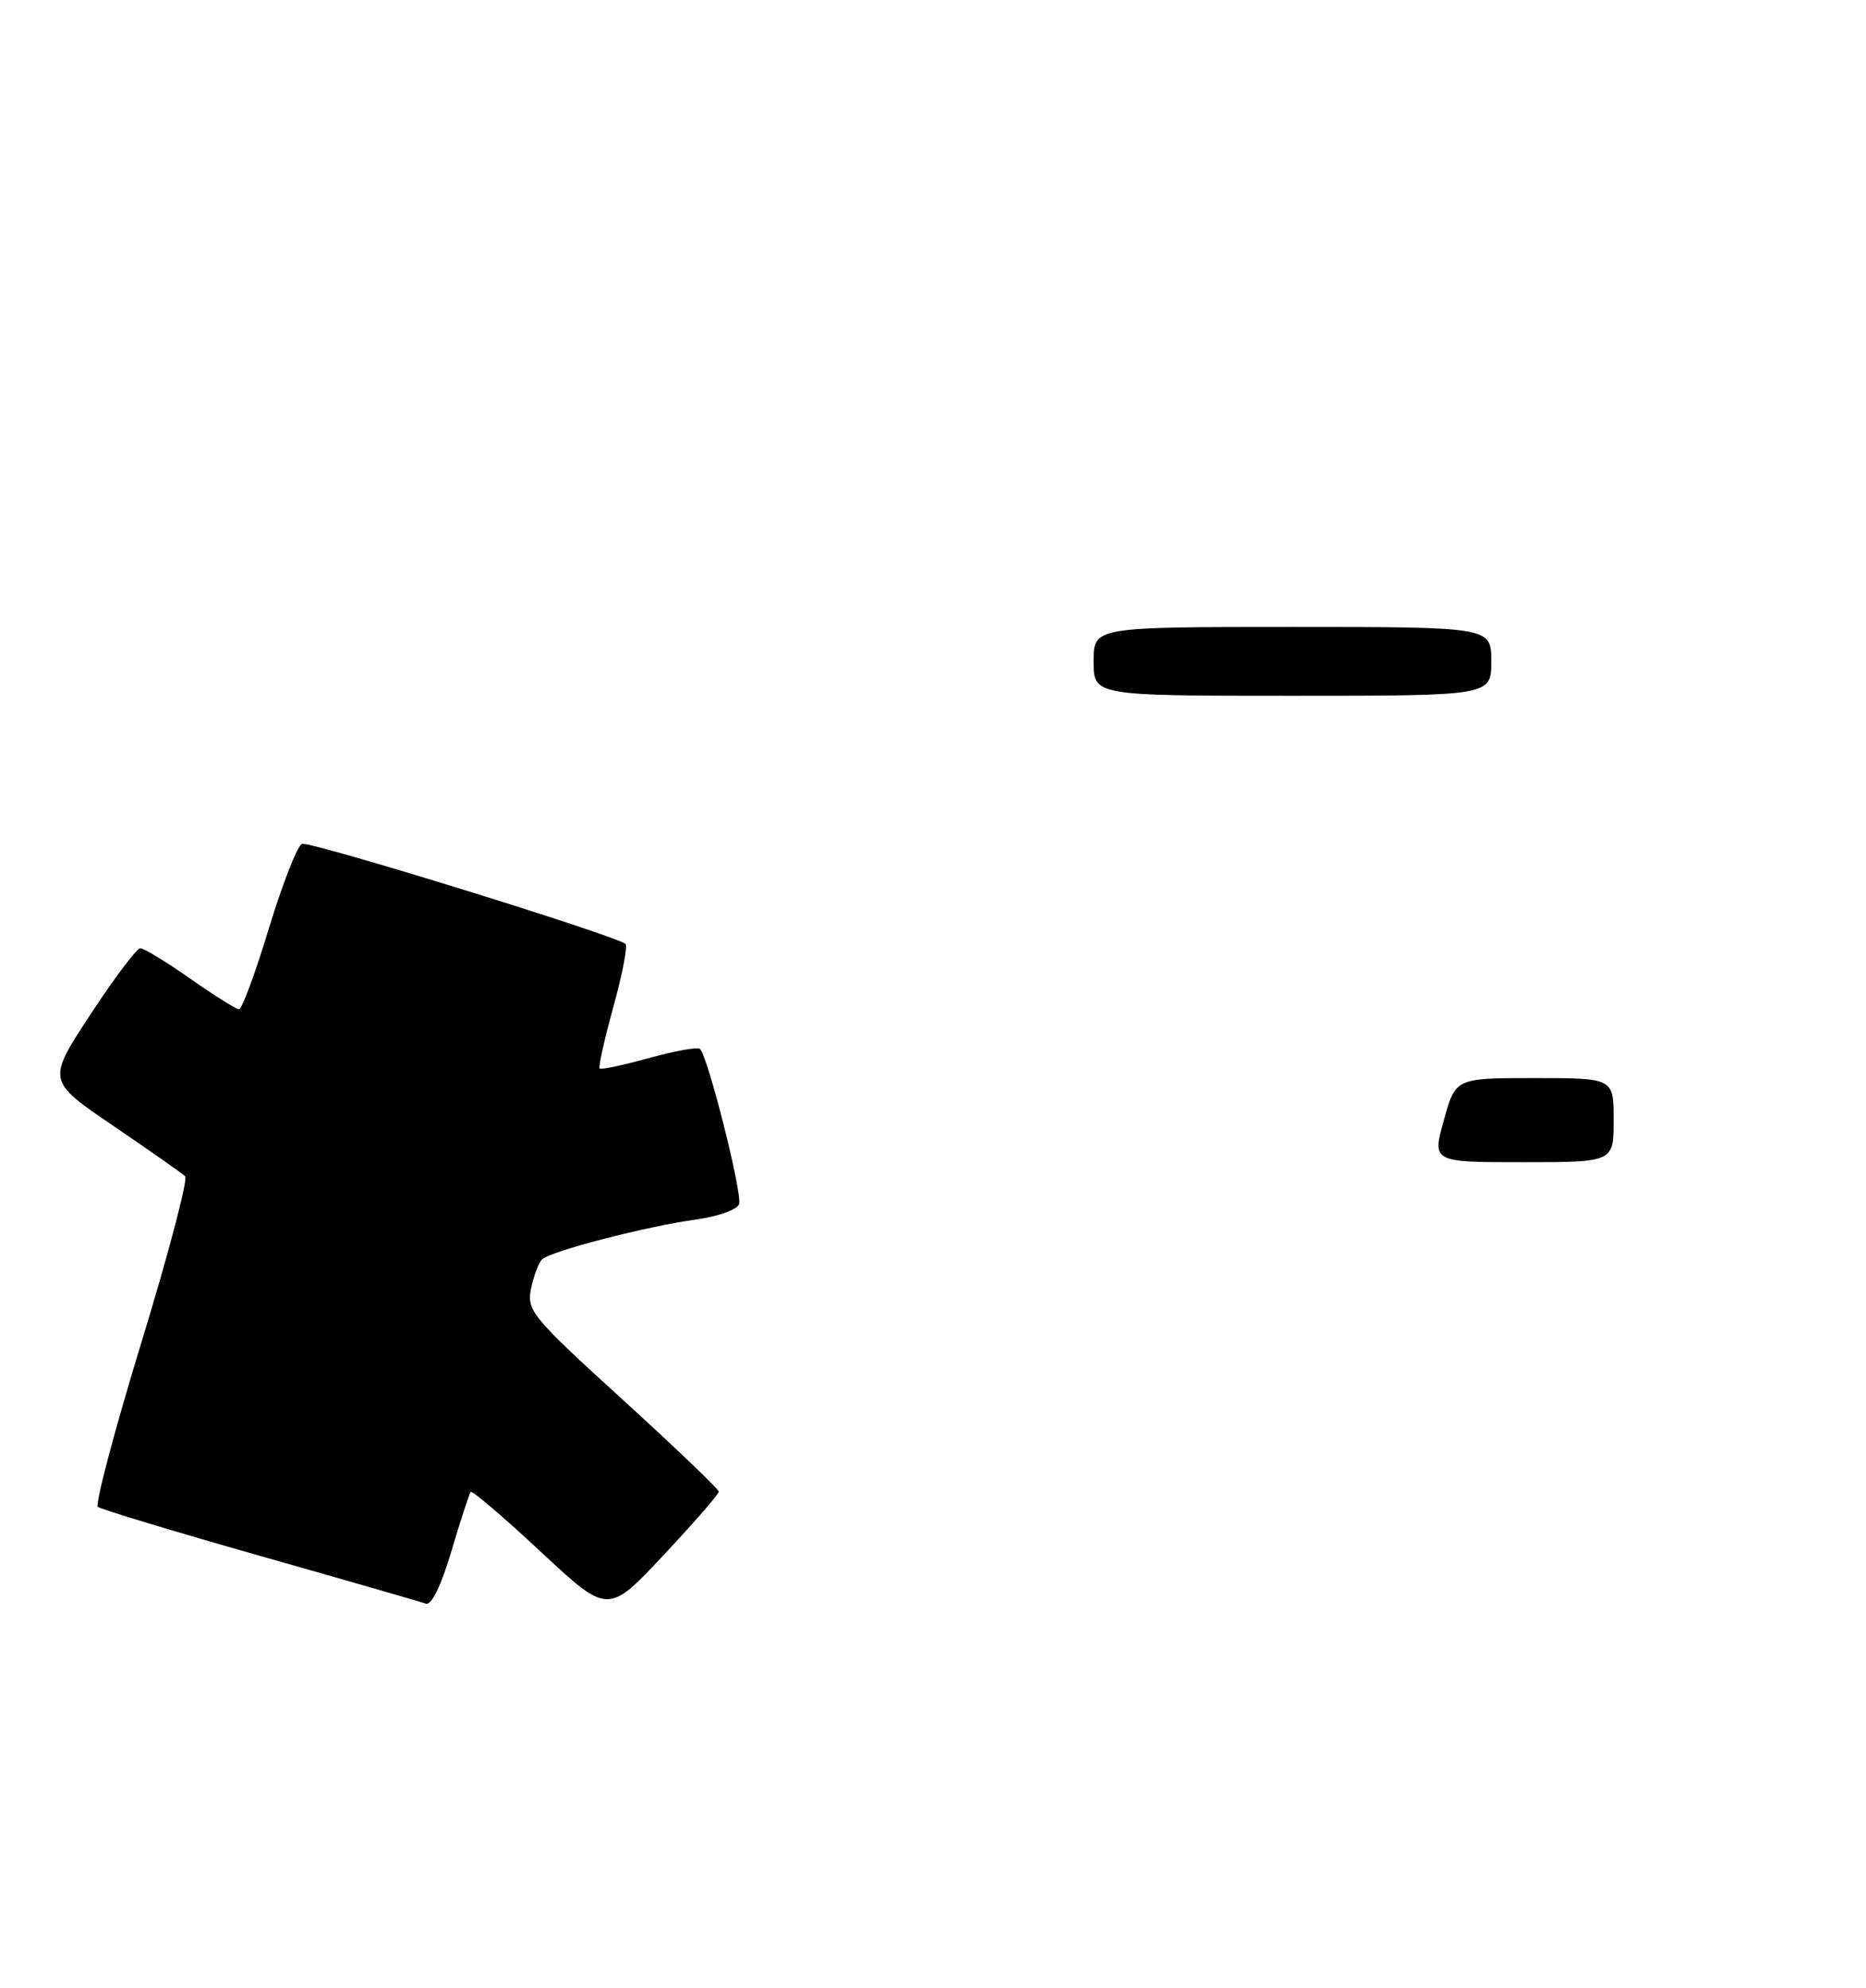 <?xml version="1.0" encoding="UTF-8" standalone="no"?>
<!DOCTYPE svg PUBLIC "-//W3C//DTD SVG 1.1//EN" "http://www.w3.org/Graphics/SVG/1.1/DTD/svg11.dtd" >
<svg xmlns="http://www.w3.org/2000/svg" xmlns:xlink="http://www.w3.org/1999/xlink" version="1.1" viewBox="0 0 244 260">
 <g >
 <path fill="currentColor"
d=" M 93.99 195.09 C 93.98 194.77 88.32 189.34 81.40 183.04 C 69.59 172.28 68.87 171.41 69.43 168.58 C 69.77 166.92 70.42 165.18 70.88 164.72 C 71.96 163.64 84.53 160.39 91.12 159.48 C 93.88 159.10 96.36 158.21 96.64 157.50 C 97.12 156.25 92.60 138.27 91.54 137.20 C 91.24 136.91 88.25 137.44 84.87 138.38 C 81.50 139.31 78.60 139.93 78.41 139.74 C 78.23 139.56 79.03 135.94 80.20 131.70 C 81.37 127.46 82.09 123.76 81.80 123.47 C 80.75 122.42 40.53 109.97 39.48 110.37 C 38.89 110.60 36.95 115.56 35.17 121.39 C 33.40 127.23 31.64 132.00 31.26 132.00 C 30.89 132.00 28.02 130.20 24.88 128.00 C 21.75 125.80 18.80 124.01 18.34 124.02 C 17.88 124.03 14.94 127.93 11.82 132.69 C 6.14 141.35 6.14 141.35 14.82 147.25 C 19.59 150.50 23.82 153.46 24.21 153.84 C 24.60 154.22 22.04 163.97 18.51 175.51 C 14.98 187.05 12.41 196.76 12.80 197.08 C 13.18 197.40 22.72 200.28 34.00 203.49 C 45.28 206.69 55.03 209.50 55.68 209.74 C 56.42 210.00 57.69 207.38 59.04 202.83 C 60.23 198.80 61.37 195.33 61.56 195.13 C 61.75 194.92 65.87 198.44 70.71 202.95 C 79.50 211.15 79.50 211.15 86.75 203.41 C 90.74 199.16 93.99 195.41 93.99 195.09 Z  M 188.80 146.50 C 190.33 141.00 190.33 141.00 200.66 141.00 C 211.00 141.00 211.00 141.00 211.00 146.50 C 211.00 152.00 211.00 152.00 199.13 152.00 C 187.27 152.00 187.27 152.00 188.80 146.50 Z  M 143.00 86.50 C 143.00 82.00 143.00 82.00 169.00 82.00 C 195.00 82.00 195.00 82.00 195.00 86.50 C 195.00 91.00 195.00 91.00 169.00 91.00 C 143.00 91.00 143.00 91.00 143.00 86.50 Z "/>
</g>
</svg>
